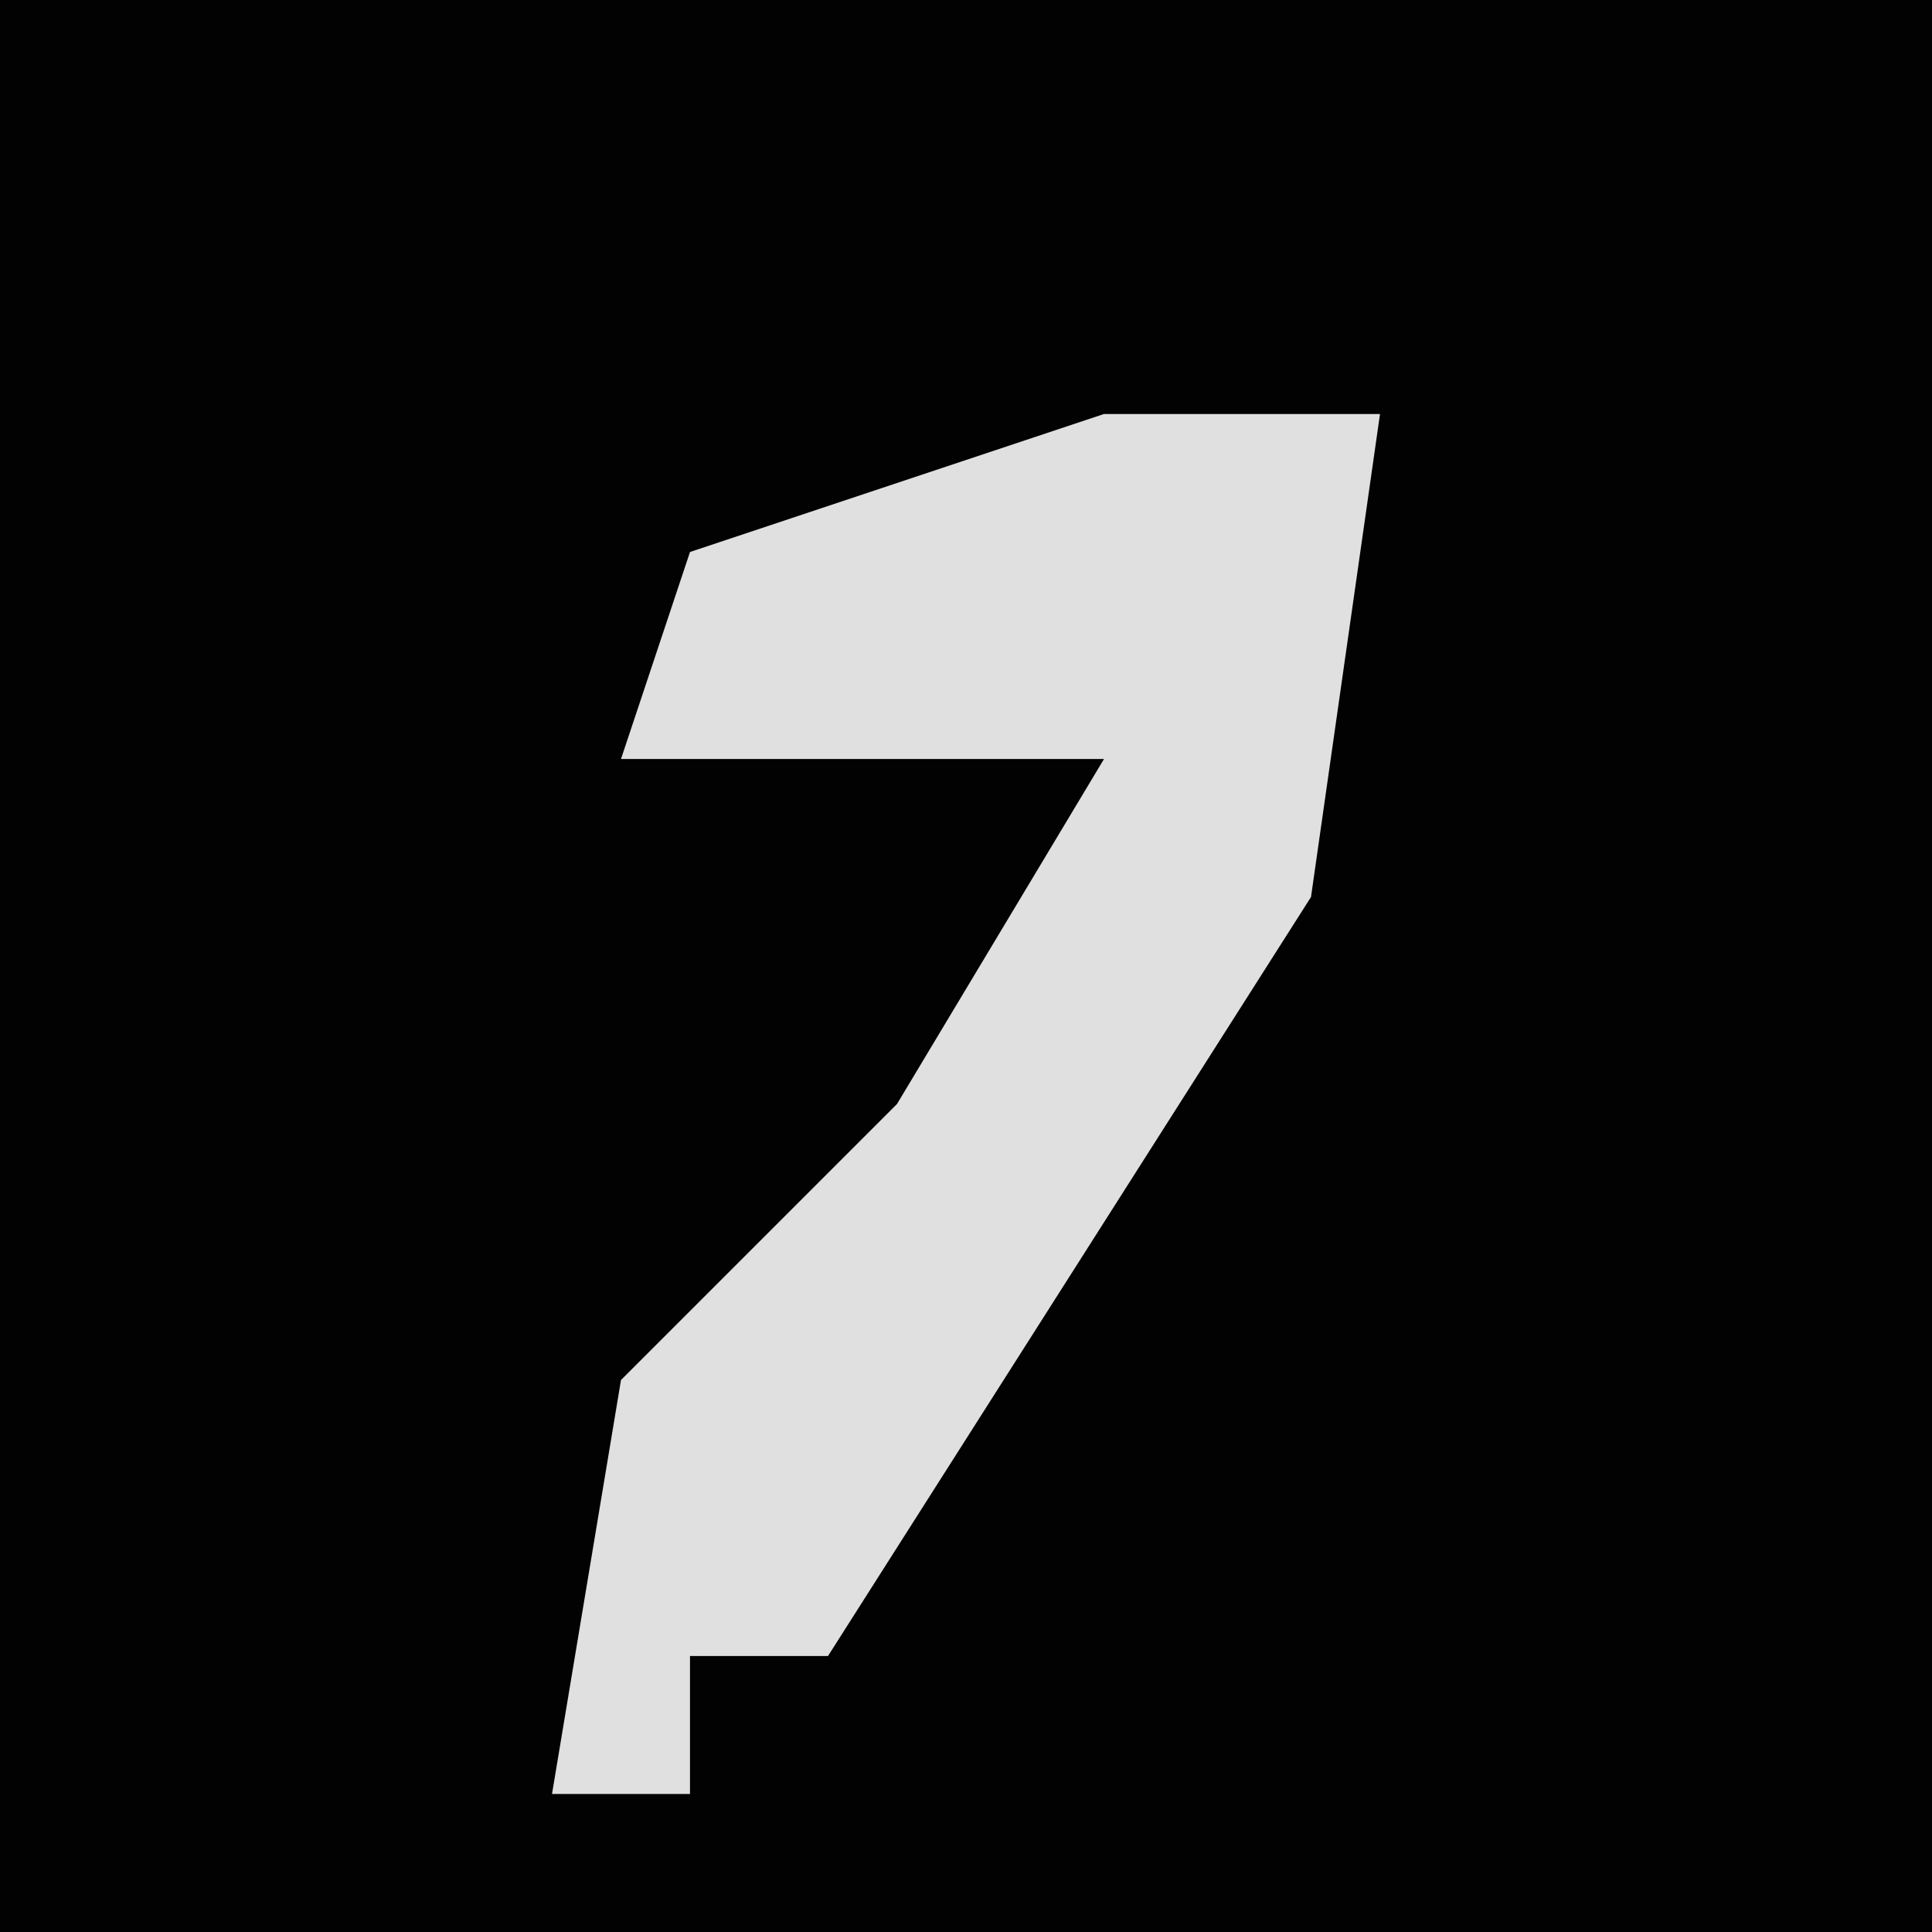 <?xml version="1.0" encoding="UTF-8"?>
<svg version="1.1" xmlns="http://www.w3.org/2000/svg" width="28" height="28">
<path d="M0,0 L28,0 L28,28 L0,28 Z " fill="#020202" transform="translate(0,0)"/>
<path d="M0,0 L4,0 L3,7 L-4,18 L-6,18 L-6,20 L-8,20 L-7,14 L-3,10 L0,5 L-7,5 L-6,2 Z " fill="#E0E0E0" transform="translate(16,6)"/>
</svg>
